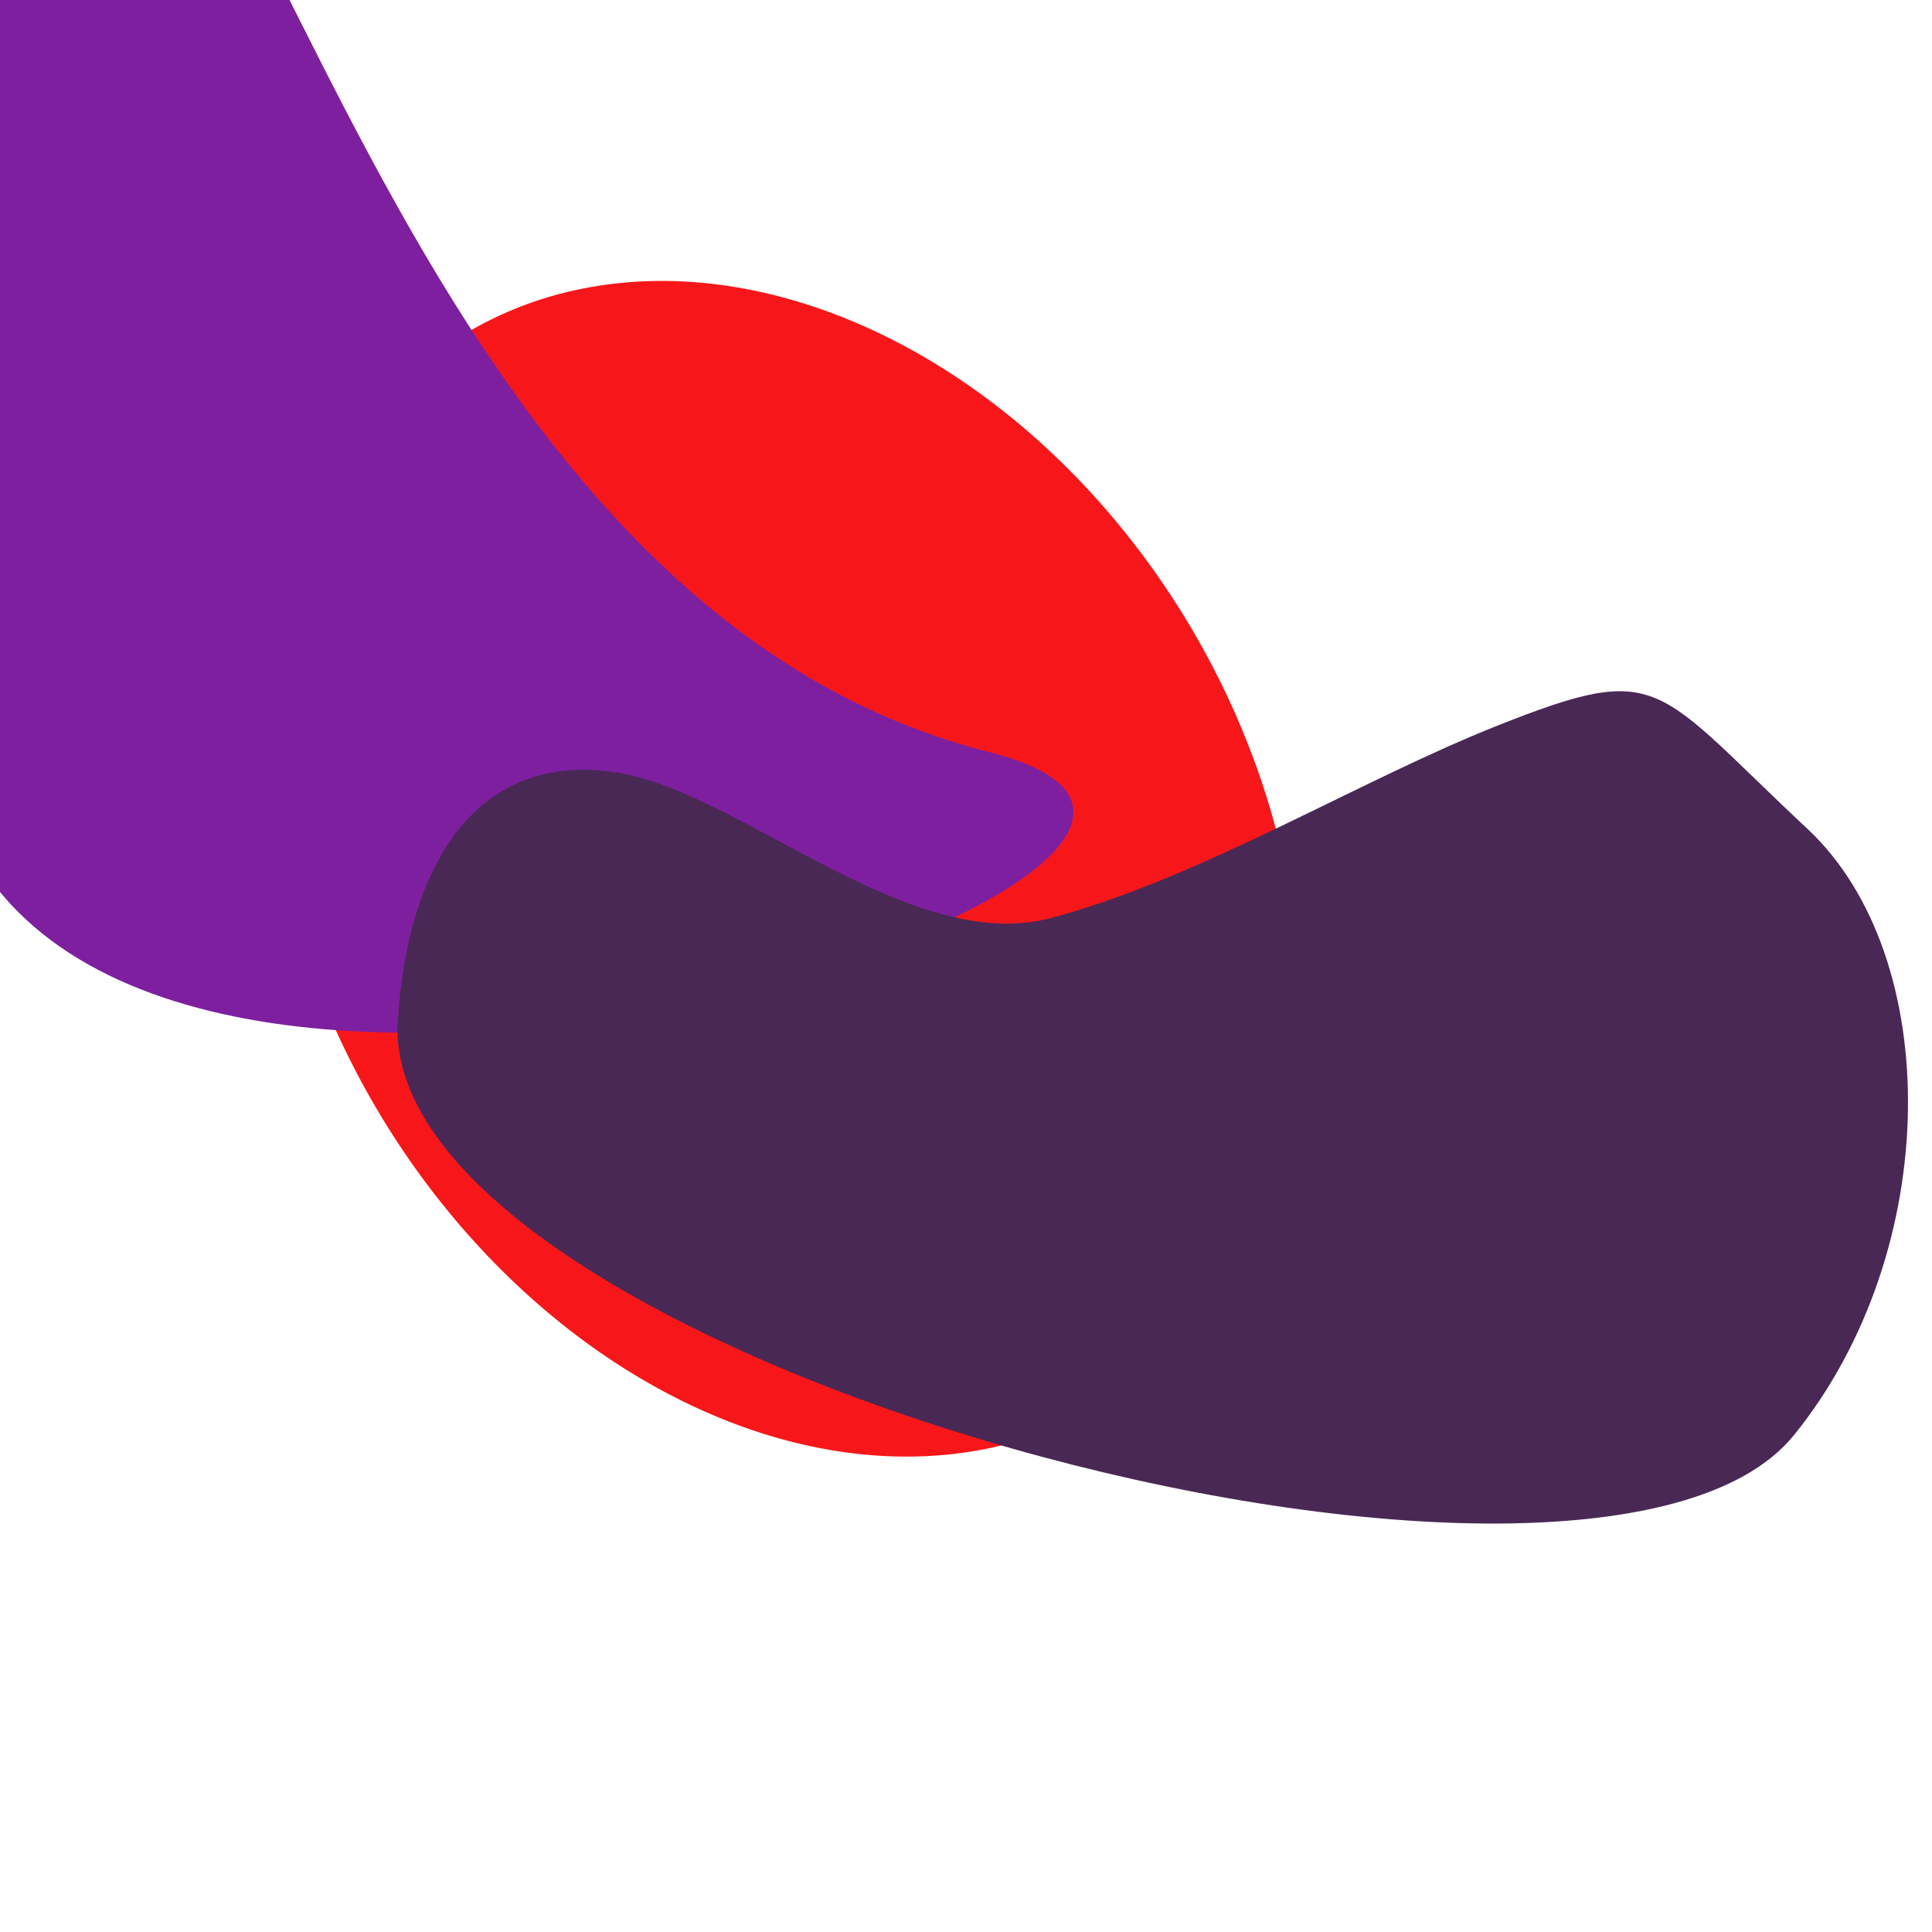 <svg width="358" height="358" viewBox="0 0 358 358" fill="none" xmlns="http://www.w3.org/2000/svg">
    <g filter="url(#filter0_f_7177_12483)">
        <ellipse cx="104.222" cy="100.701" rx="104.222" ry="100.701" transform="matrix(0.901 0.434 -0.178 0.984 69.319 16.661)" fill="#F7171A"/>
    </g>
    <g filter="url(#filter1_f_7177_12483)">
        <path d="M183.348 139.377C71.972 111.232 47.924 -58.304 8.689 -60.245C-40.632 -62.684 -41.298 92.401 -5.2 157.654C37.351 234.568 258.826 158.45 183.348 139.377Z" fill="#7E1FA0"/>
    </g>
    <g filter="url(#filter2_f_7177_12483)">
        <path d="M114.755 143.23C89.097 138.881 75.618 159.085 73.706 189.088C69.716 251.692 294.781 312.34 332.407 265.946C360.058 231.849 360.269 177.274 334.923 153.586C306.28 126.817 308.01 122.346 277.418 134.483C251.893 144.611 222.622 162.62 194.806 170.094C168.77 177.09 137.545 147.093 114.755 143.23Z" fill="#492855"/>
    </g>
    <defs>
        <filter id="filter0_f_7177_12483" x="-100.372" y="-97.945" width="491.194" height="517.928" filterUnits="userSpaceOnUse" color-interpolation-filters="sRGB">
            <feFlood flood-opacity="0" result="BackgroundImageFix"/>
            <feBlend mode="normal" in="SourceGraphic" in2="BackgroundImageFix" result="shape"/>
            <feGaussianBlur stdDeviation="75" result="effect1_foregroundBlur_7177_12483"/>
        </filter>
        <filter id="filter1_f_7177_12483" x="-180.521" y="-210.273" width="529.425" height="551.639" filterUnits="userSpaceOnUse" color-interpolation-filters="sRGB">
            <feFlood flood-opacity="0" result="BackgroundImageFix"/>
            <feBlend mode="normal" in="SourceGraphic" in2="BackgroundImageFix" result="shape"/>
            <feGaussianBlur stdDeviation="75" result="effect1_foregroundBlur_7177_12483"/>
        </filter>
        <filter id="filter2_f_7177_12483" x="-76.347" y="-21.915" width="579.898" height="454.23" filterUnits="userSpaceOnUse" color-interpolation-filters="sRGB">
            <feFlood flood-opacity="0" result="BackgroundImageFix"/>
            <feBlend mode="normal" in="SourceGraphic" in2="BackgroundImageFix" result="shape"/>
            <feGaussianBlur stdDeviation="75" result="effect1_foregroundBlur_7177_12483"/>
        </filter>
    </defs>
</svg>
